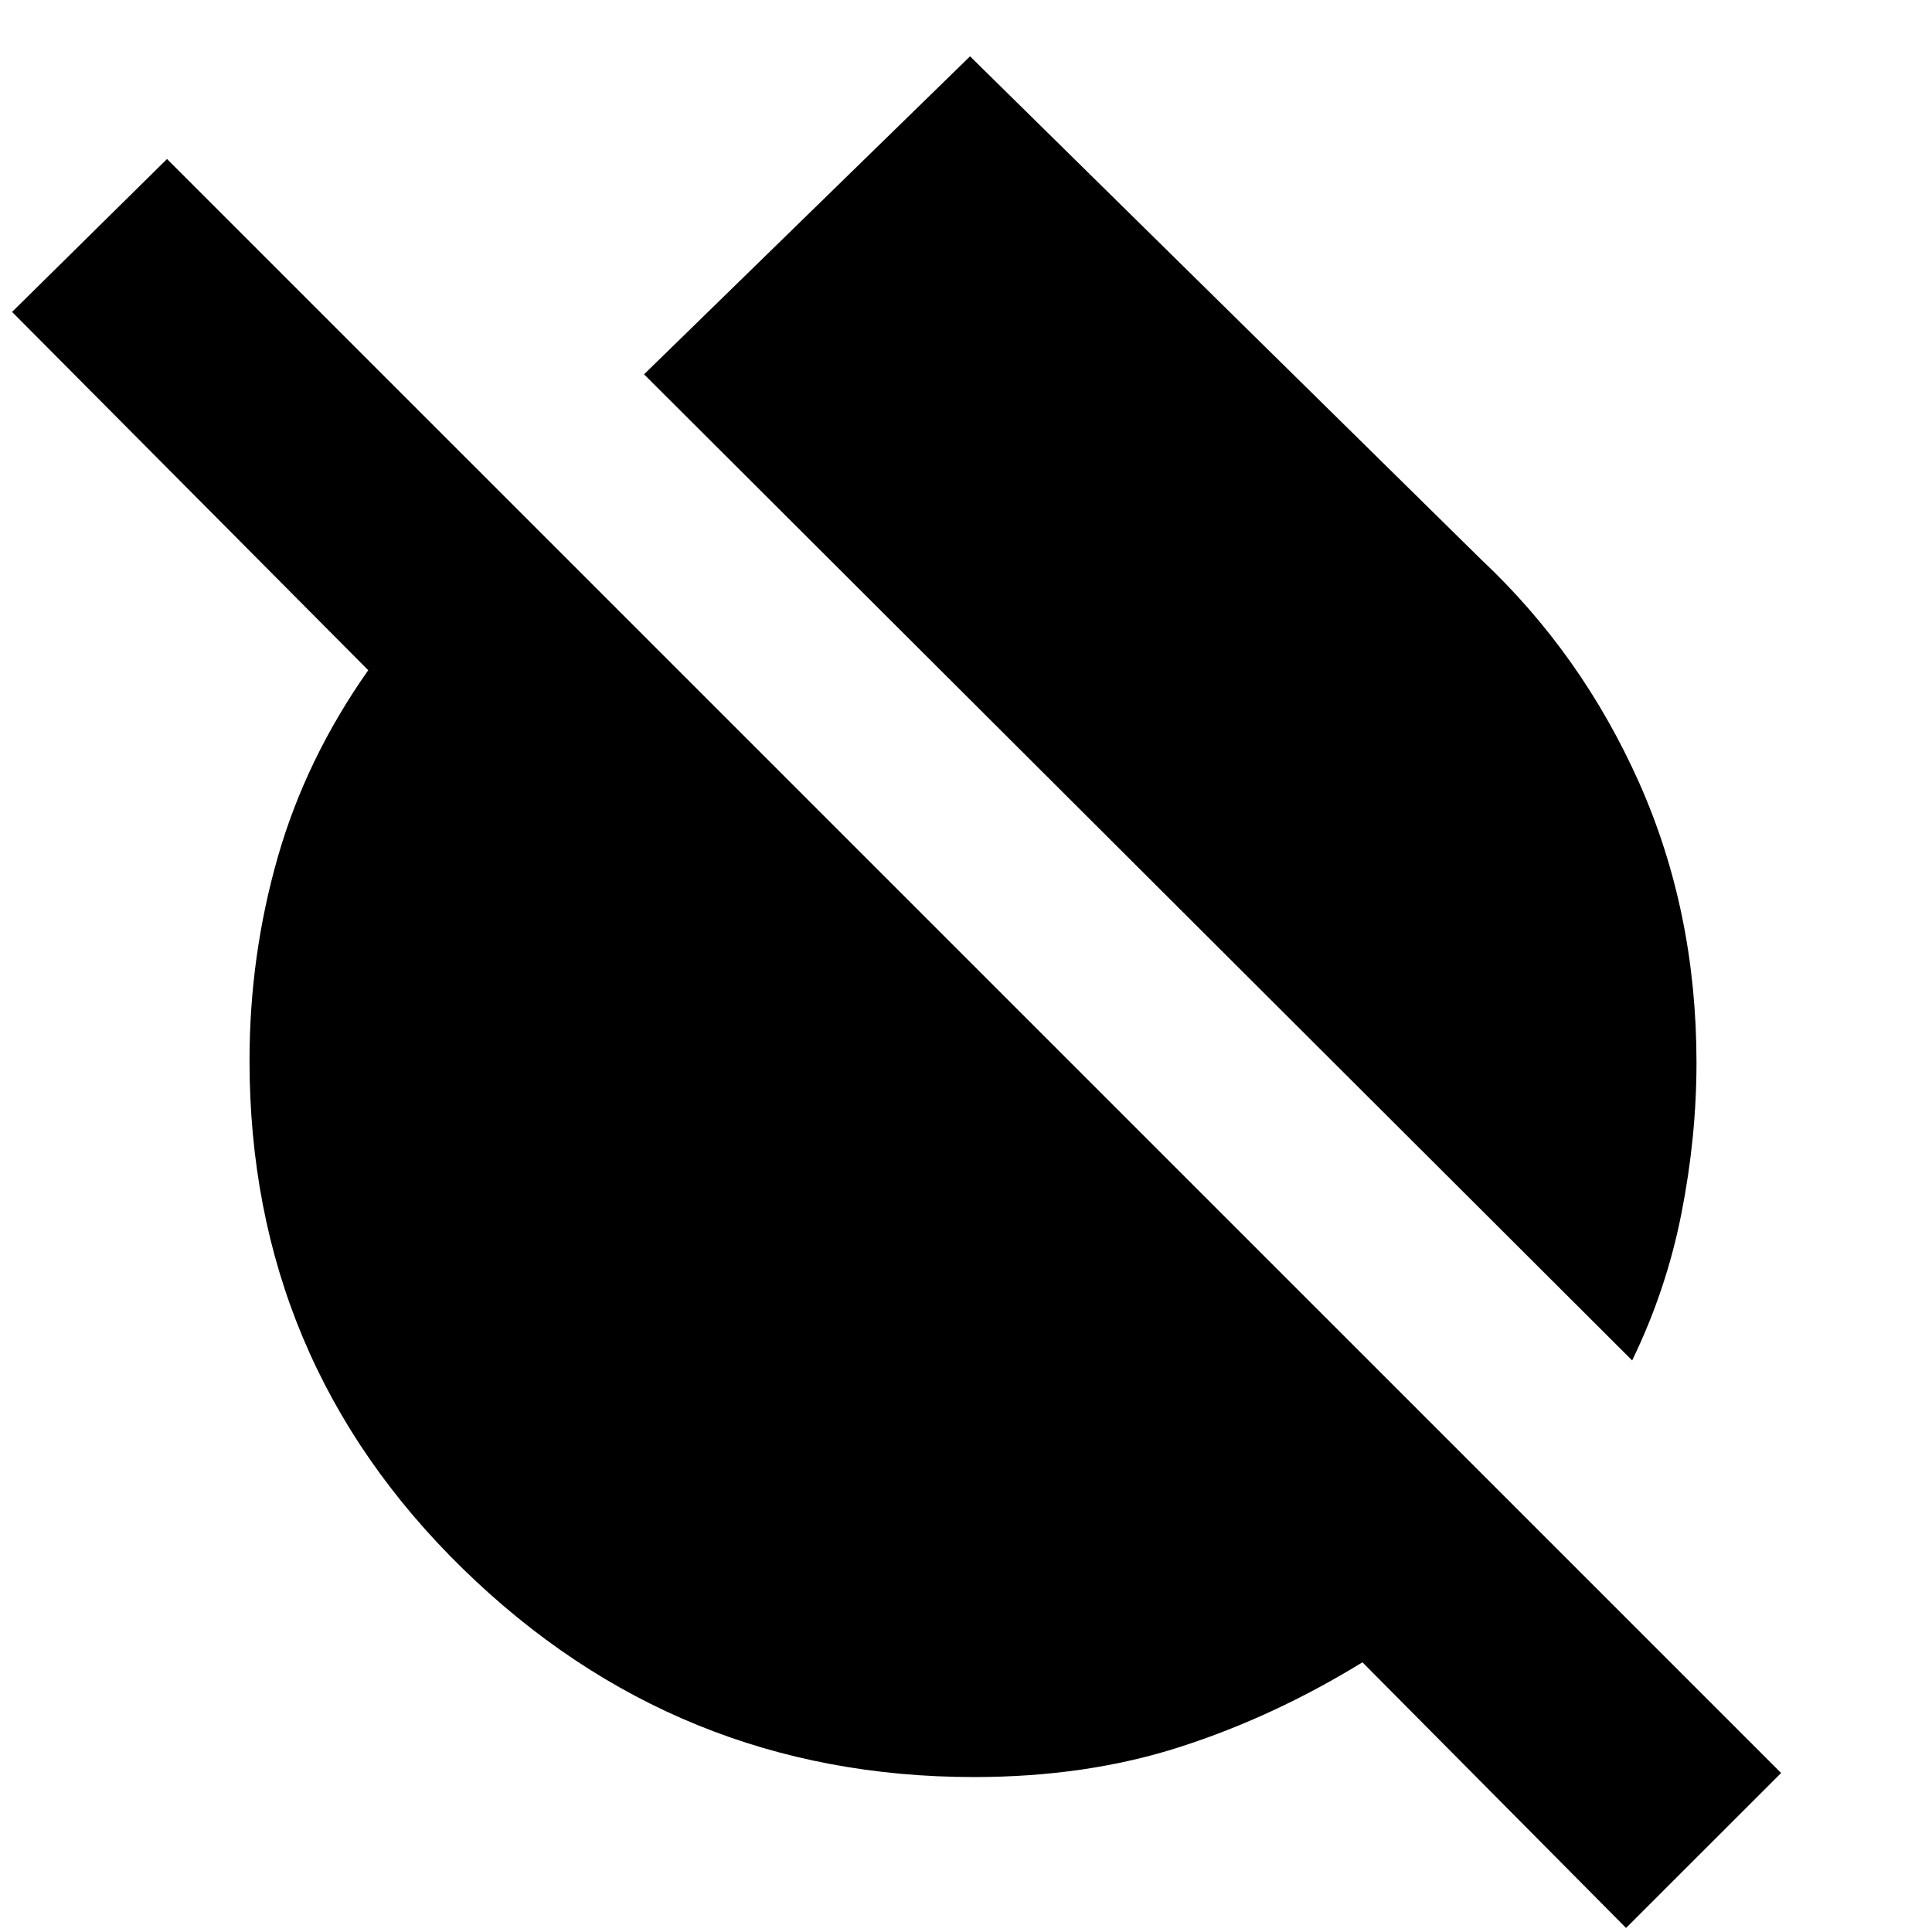 <svg xmlns="http://www.w3.org/2000/svg" height="20" width="20"><path d="M16.896 14.083 6.667 3.875 10.042 0.583 15.333 5.792Q16.375 6.771 16.969 8.104Q17.562 9.438 17.562 11Q17.562 11.771 17.406 12.562Q17.25 13.354 16.896 14.083ZM16.833 19.958 14.104 17.208Q13.188 17.771 12.219 18.083Q11.25 18.396 10.083 18.396Q7 18.396 4.792 16.24Q2.583 14.083 2.583 10.979Q2.583 9.896 2.875 8.875Q3.167 7.854 3.812 6.938L0.125 3.229L1.729 1.646L18.438 18.354Z"/></svg>